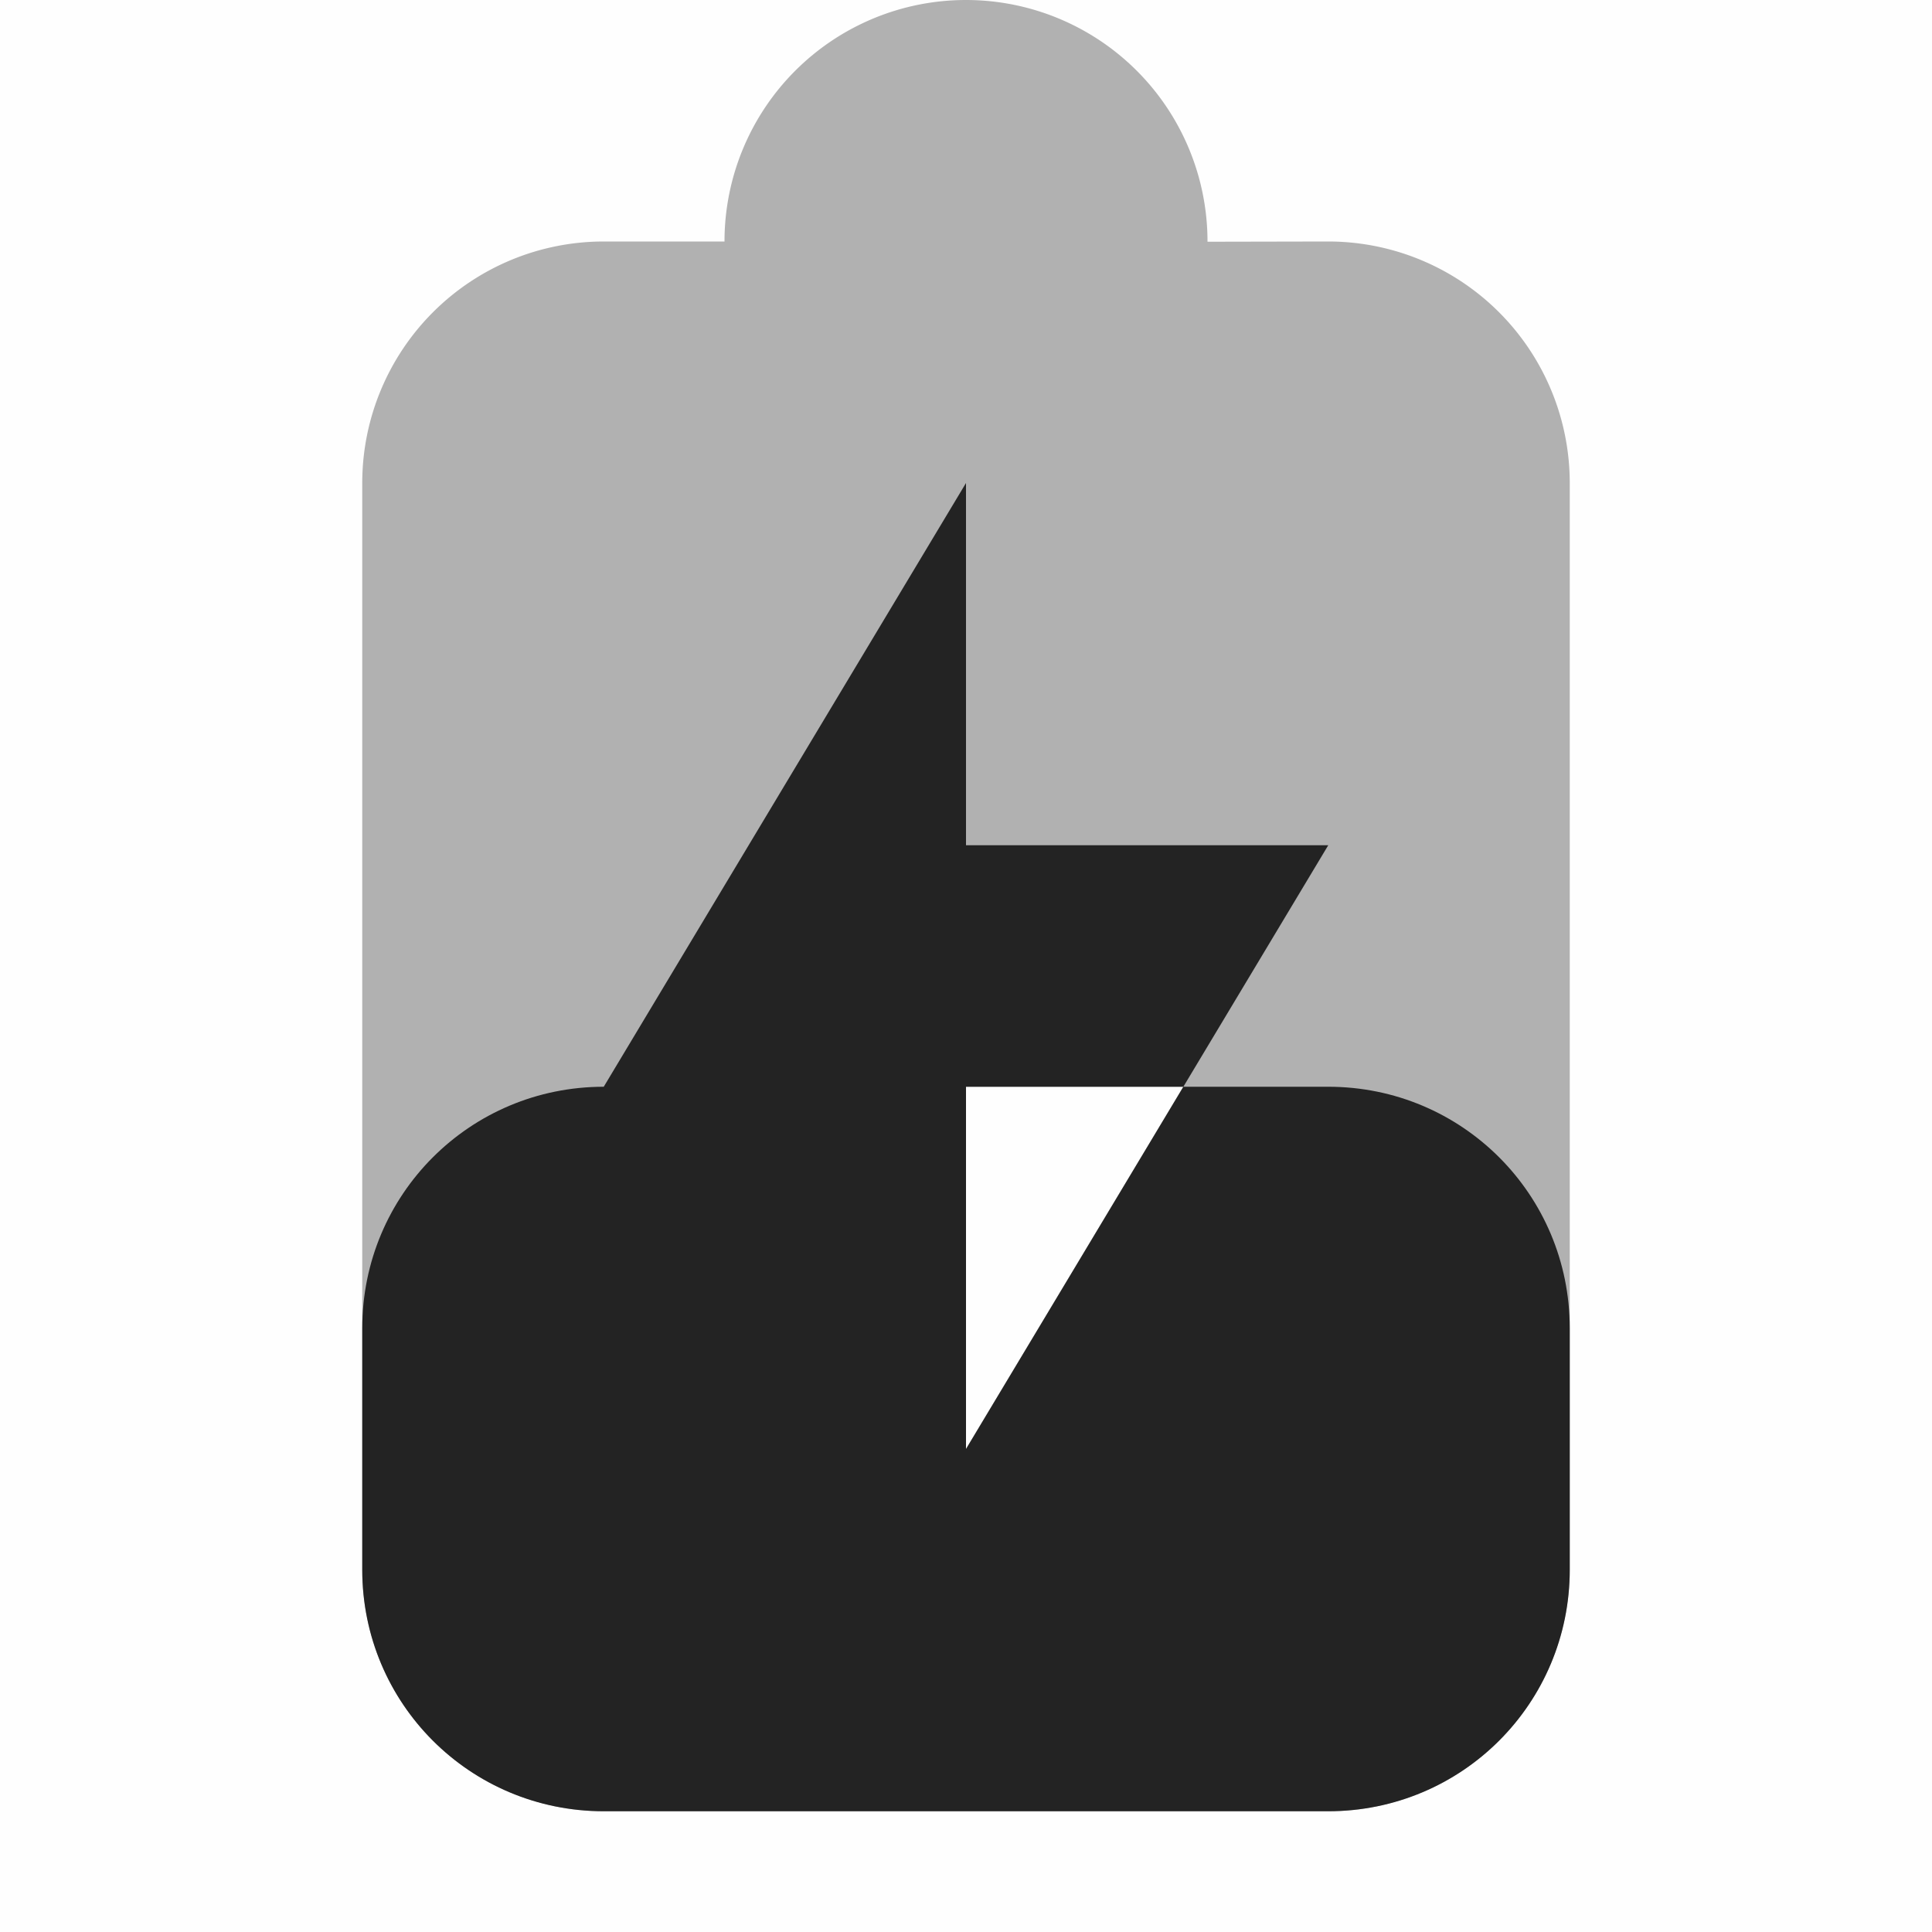 <svg height='16.001' style='enable-background:new' width='16' xmlns='http://www.w3.org/2000/svg'>
    <defs>
        <filter height='1' id='a' style='color-interpolation-filters:sRGB' width='1' x='0' y='0'>
            <feBlend in2='BackgroundImage' mode='darken'/>
        </filter>
    </defs>
    <g style='display:inline'>
        <g style='display:inline;fill:#4c5263;fill-opacity:1;enable-background:new'>
            <path d='M-391-281h16v16h-16z' style='color:#ddd;display:inline;overflow:visible;visibility:visible;opacity:1;fill:gray;fill-opacity:.01;stroke:none;stroke-width:1;marker:none' transform='rotate(90 -328 63)'/>
            <path d='M172 172a2 2 0 0 0-2 2h-1a2 2 0 0 0-2 2v9a2 2 0 0 0 2 2h6a2 2 0 0 0 2-2v-9a2 2 0 0 0-2-2l-1 .002V174a2 2 0 0 0-2-2zm0 9h1.8l-1.8 3Z' style='opacity:.35;fill:#232323;fill-opacity:1;stroke:none' transform='translate(-164 -172)'/>
            <path d='m172 176-3 5c-1.108 0-2 .892-2 2v2c0 1.108.892 2 2 2h6c1.108 0 2-.892 2-2v-2c0-1.108-.892-2-2-2h-1.2l-1.8 3v-3h1.8l1.2-2h-3z' style='display:inline;opacity:1;fill:#232323;fill-opacity:1;enable-background:new' transform='translate(-164 -172)'/>
        </g>
    </g>
</svg>
